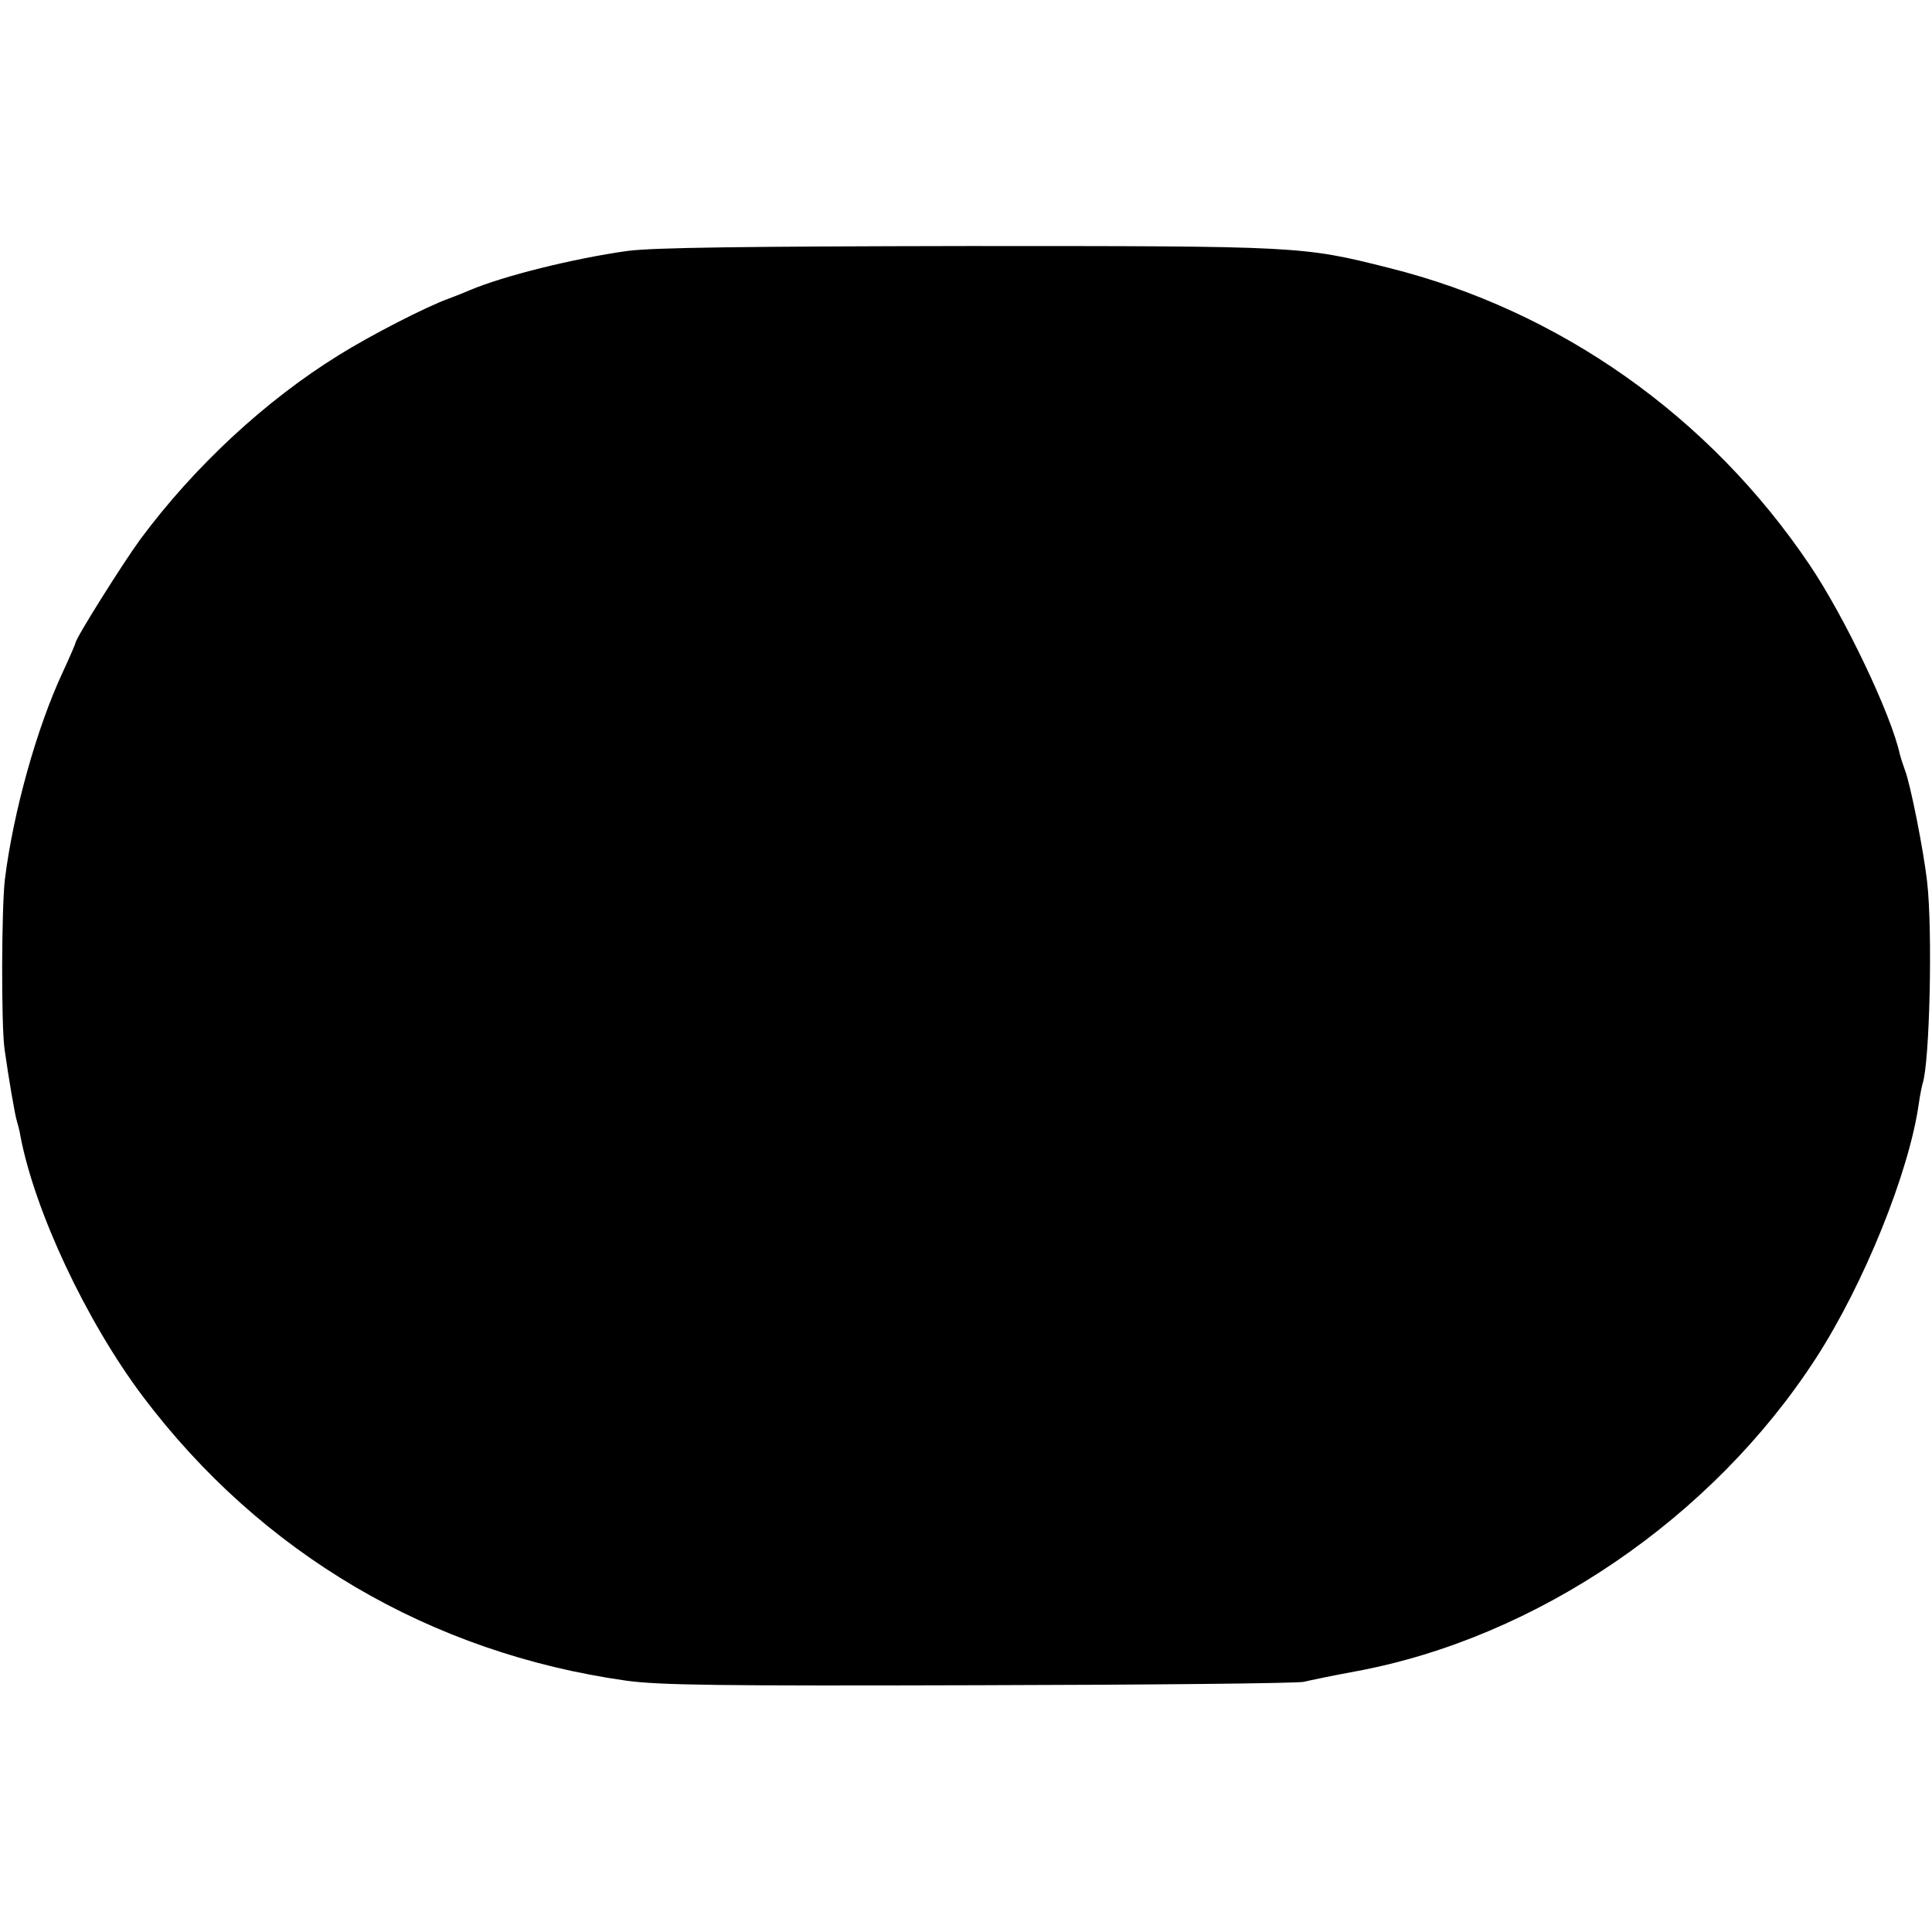 <?xml version="1.0" standalone="no"?>
<!DOCTYPE svg PUBLIC "-//W3C//DTD SVG 20010904//EN"
 "http://www.w3.org/TR/2001/REC-SVG-20010904/DTD/svg10.dtd">
<svg version="1.0" xmlns="http://www.w3.org/2000/svg"
 width="512pt" height="512pt" viewBox="0 0 512 512"
 preserveAspectRatio="xMidYMid meet">
<g transform="translate(0,512) scale(0.1,-0.1)"
fill="#000000" stroke="none">
<path d="M1663 4455 c-143 -20 -328 -66 -418 -104 -11 -5 -36 -15 -55 -22 -59
-21 -209 -98 -292 -150 -194 -120 -382 -294 -526 -488 -46 -63 -172 -263 -172
-275 0 -2 -15 -37 -34 -78 -69 -148 -131 -371 -153 -548 -9 -76 -10 -385 -1
-450 11 -78 28 -178 33 -192 2 -7 7 -24 9 -38 38 -200 174 -490 324 -690 314
-417 763 -681 1282 -754 87 -12 246 -14 935 -12 457 1 844 5 860 9 17 4 79 17
139 28 479 89 944 406 1218 829 127 196 247 492 273 675 3 22 8 46 10 53 19
55 27 407 12 536 -9 80 -44 258 -59 296 -5 14 -11 32 -13 40 -22 104 -146 365
-240 504 -265 393 -662 673 -1114 786 -230 58 -235 58 -1116 58 -590 -1 -835
-4 -902 -13z"/>
</g>
</svg>
